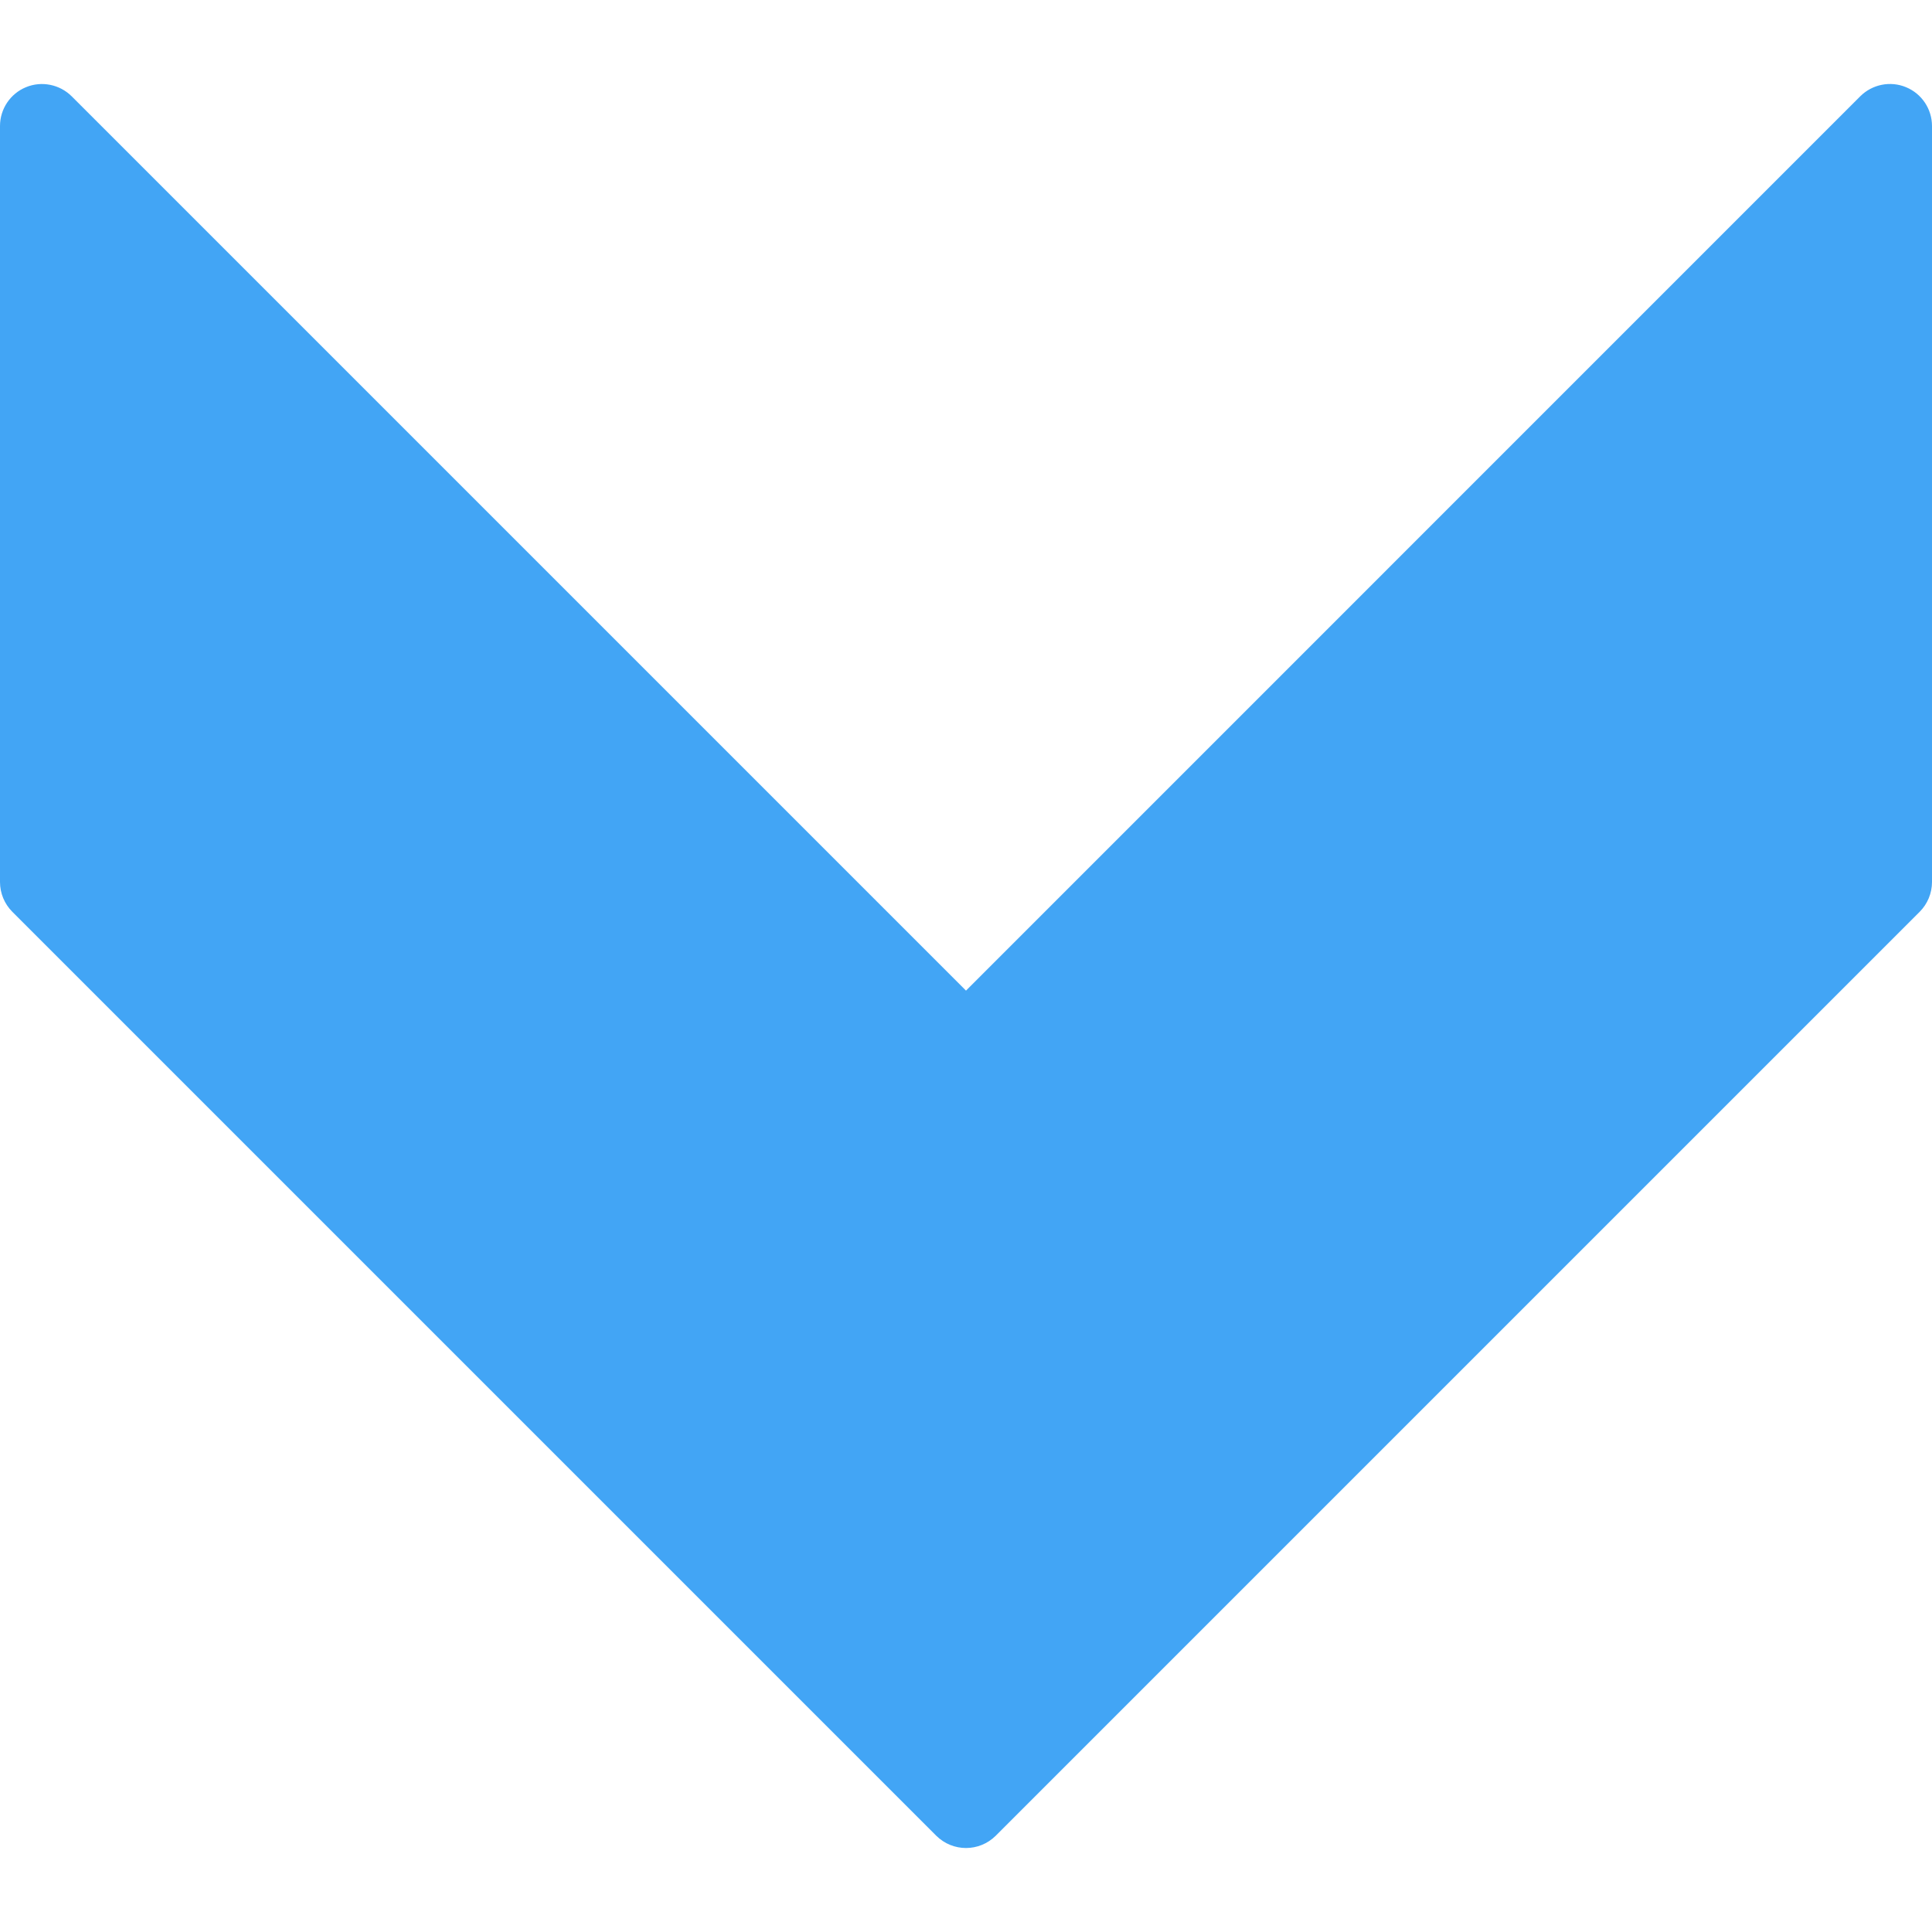 <?xml version="1.0"?>
<svg xmlns="http://www.w3.org/2000/svg" xmlns:xlink="http://www.w3.org/1999/xlink" version="1.1" id="Capa_1" x="0px" y="0px" viewBox="0 0 490.667 490.667" style="enable-background:new 0 0 490.667 490.667;" xml:space="preserve" width="512px" height="512px"><g><g>
	<g>
		<path d="M484.075,22.146c-3.989-1.664-8.576-0.725-11.627,2.304L245.333,251.586L18.219,24.472    c-3.051-3.051-7.68-3.968-11.627-2.325C2.603,23.789,0,27.693,0,32.002v192c0,2.837,1.131,5.547,3.115,7.552l234.667,234.667    c2.091,2.069,4.821,3.115,7.552,3.115s5.461-1.045,7.552-3.115l234.667-234.667c1.984-2.005,3.115-4.715,3.115-7.552v-192    C490.667,27.693,488.064,23.789,484.075,22.146z" data-original="#000000" class="active-path" data-old_color="#000000" fill="#42A5F5"/>
	</g>
</g></g> </svg>
